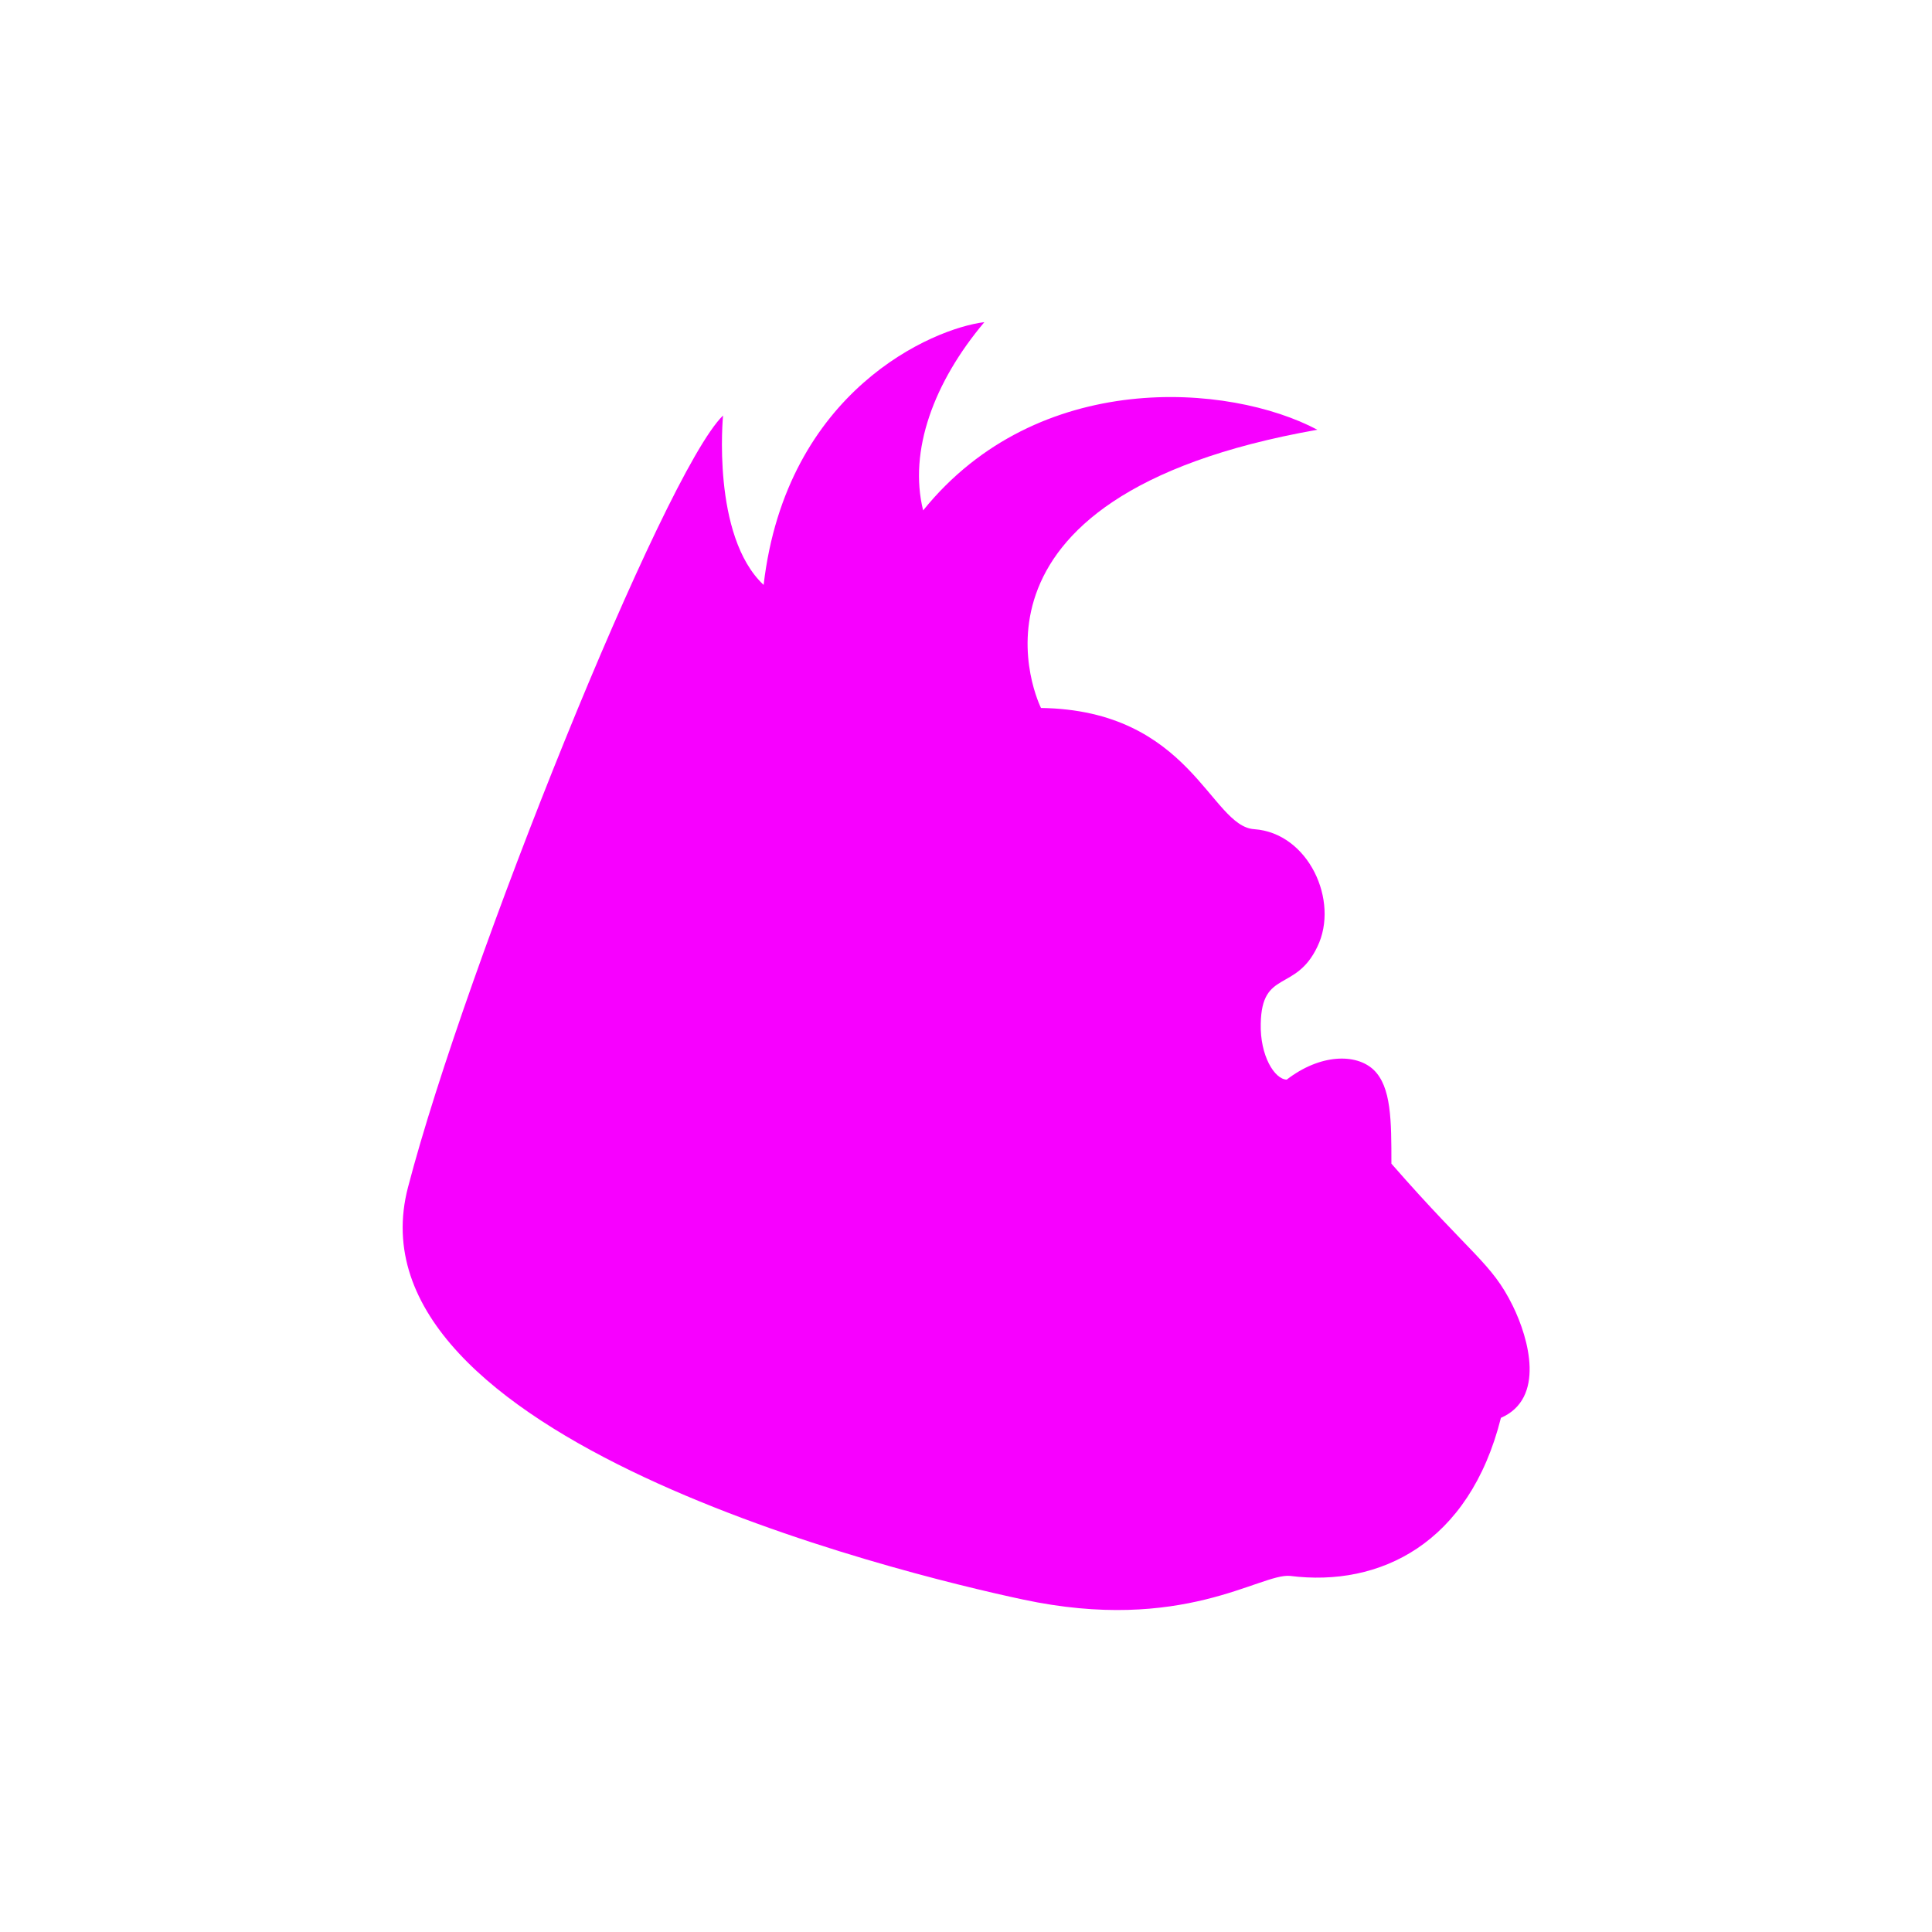 <svg xmlns="http://www.w3.org/2000/svg" xmlns:xlink="http://www.w3.org/1999/xlink" width="16" height="16" viewBox="0 0 16 16" version="1.1">
<g id="surface1">
<path style=" stroke:none;fill-rule:evenodd;fill:rgb(96.863%,0%,100%);fill-opacity:1;" d="M 8.617 5.863 C 9.863 5.879 10.023 6.844 10.387 6.867 C 10.836 6.898 11.094 7.461 10.91 7.84 C 10.73 8.219 10.449 8.027 10.441 8.477 C 10.434 8.742 10.555 8.938 10.656 8.941 C 10.934 8.727 11.23 8.723 11.375 8.859 C 11.523 9 11.523 9.281 11.523 9.637 C 12.188 10.398 12.352 10.457 12.527 10.812 C 12.664 11.09 12.797 11.582 12.43 11.742 C 12.168 12.785 11.426 13.145 10.684 13.051 C 10.438 13.027 9.797 13.531 8.469 13.246 C 7.441 13.027 2.836 11.902 3.379 9.832 C 3.855 8.004 5.5 3.914 5.988 3.441 C 5.988 3.441 5.891 4.438 6.324 4.844 C 6.512 3.234 7.727 2.719 8.152 2.668 C 7.734 3.164 7.523 3.734 7.645 4.227 C 8.594 3.051 10.18 3.172 10.91 3.559 C 7.746 4.117 8.621 5.863 8.621 5.863 Z M 8.617 5.863 "/>
</g>
</svg>
